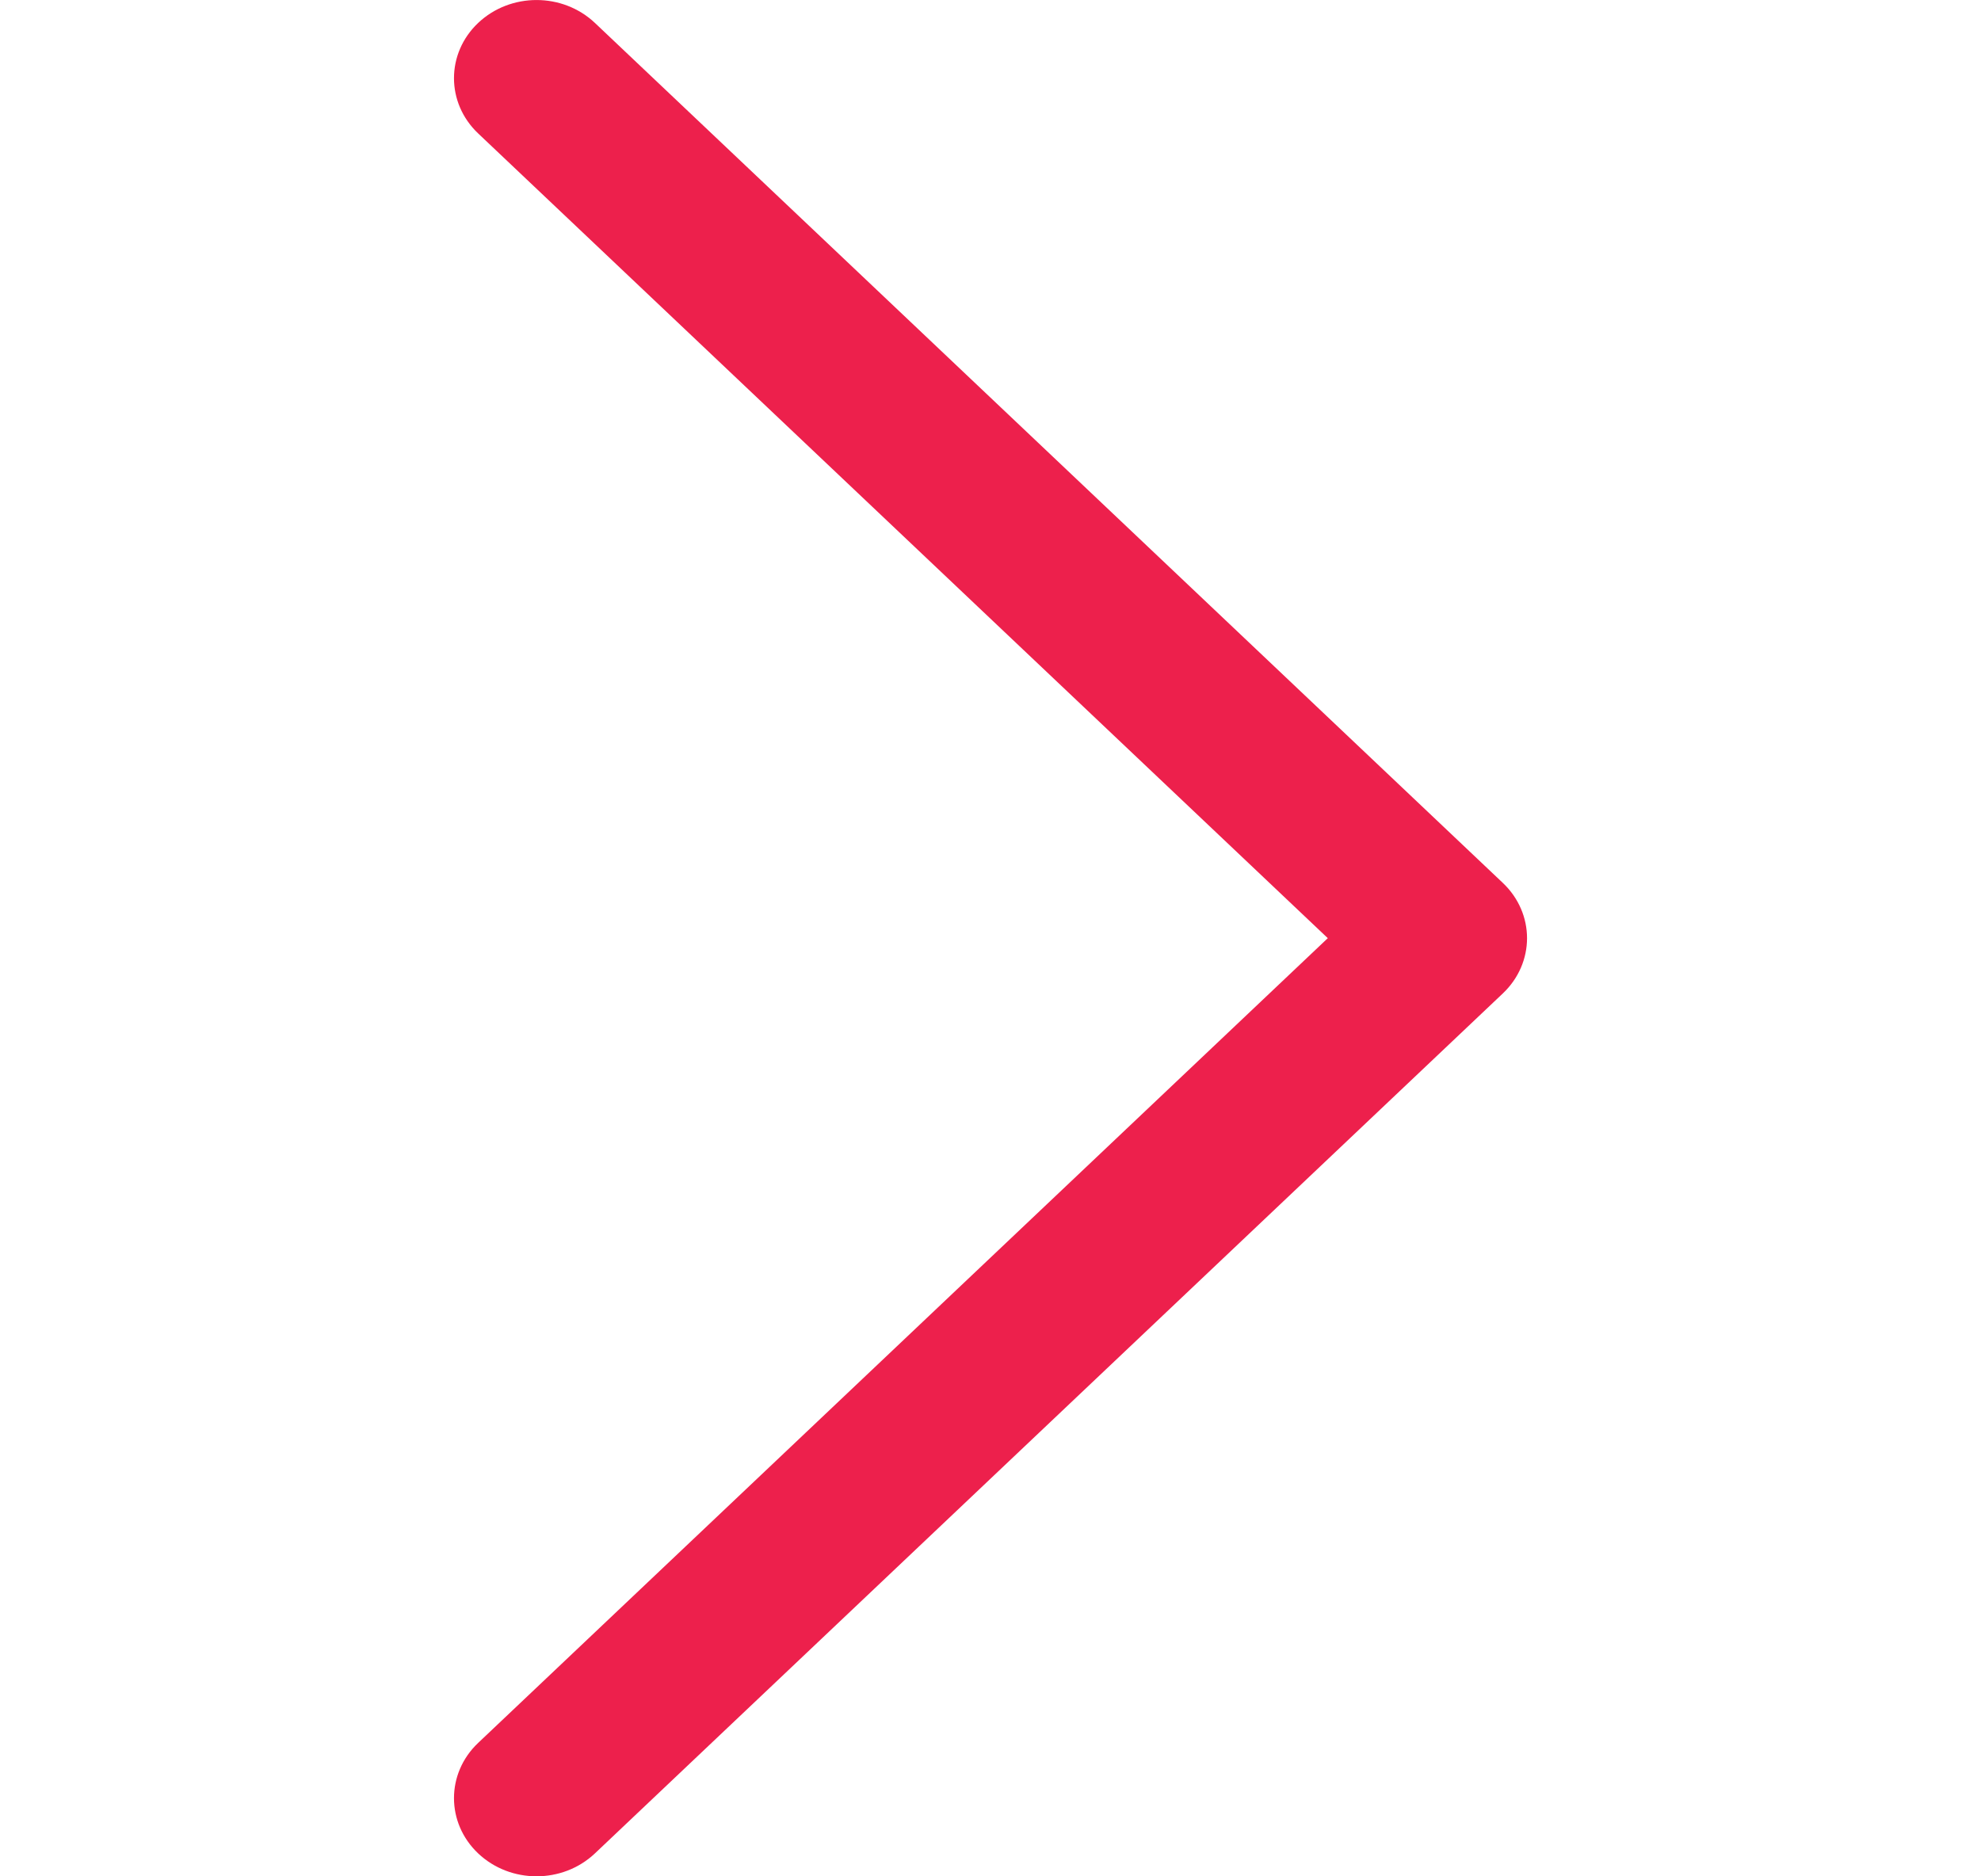 <svg width="19" height="18" viewBox="0 0 19 18" fill="none" xmlns="http://www.w3.org/2000/svg">
<path d="M4.586 0.22C4.277 0.513 4.277 0.987 4.586 1.28L12.735 9L4.586 16.72C4.277 17.013 4.277 17.487 4.586 17.78C4.896 18.073 5.396 18.073 5.706 17.78L14.414 9.53C14.568 9.384 14.646 9.192 14.646 9C14.646 8.808 14.568 8.616 14.414 8.47L5.706 0.22C5.396 -0.073 4.896 -0.073 4.586 0.22Z" fill="#ED204C"/>
</svg>
